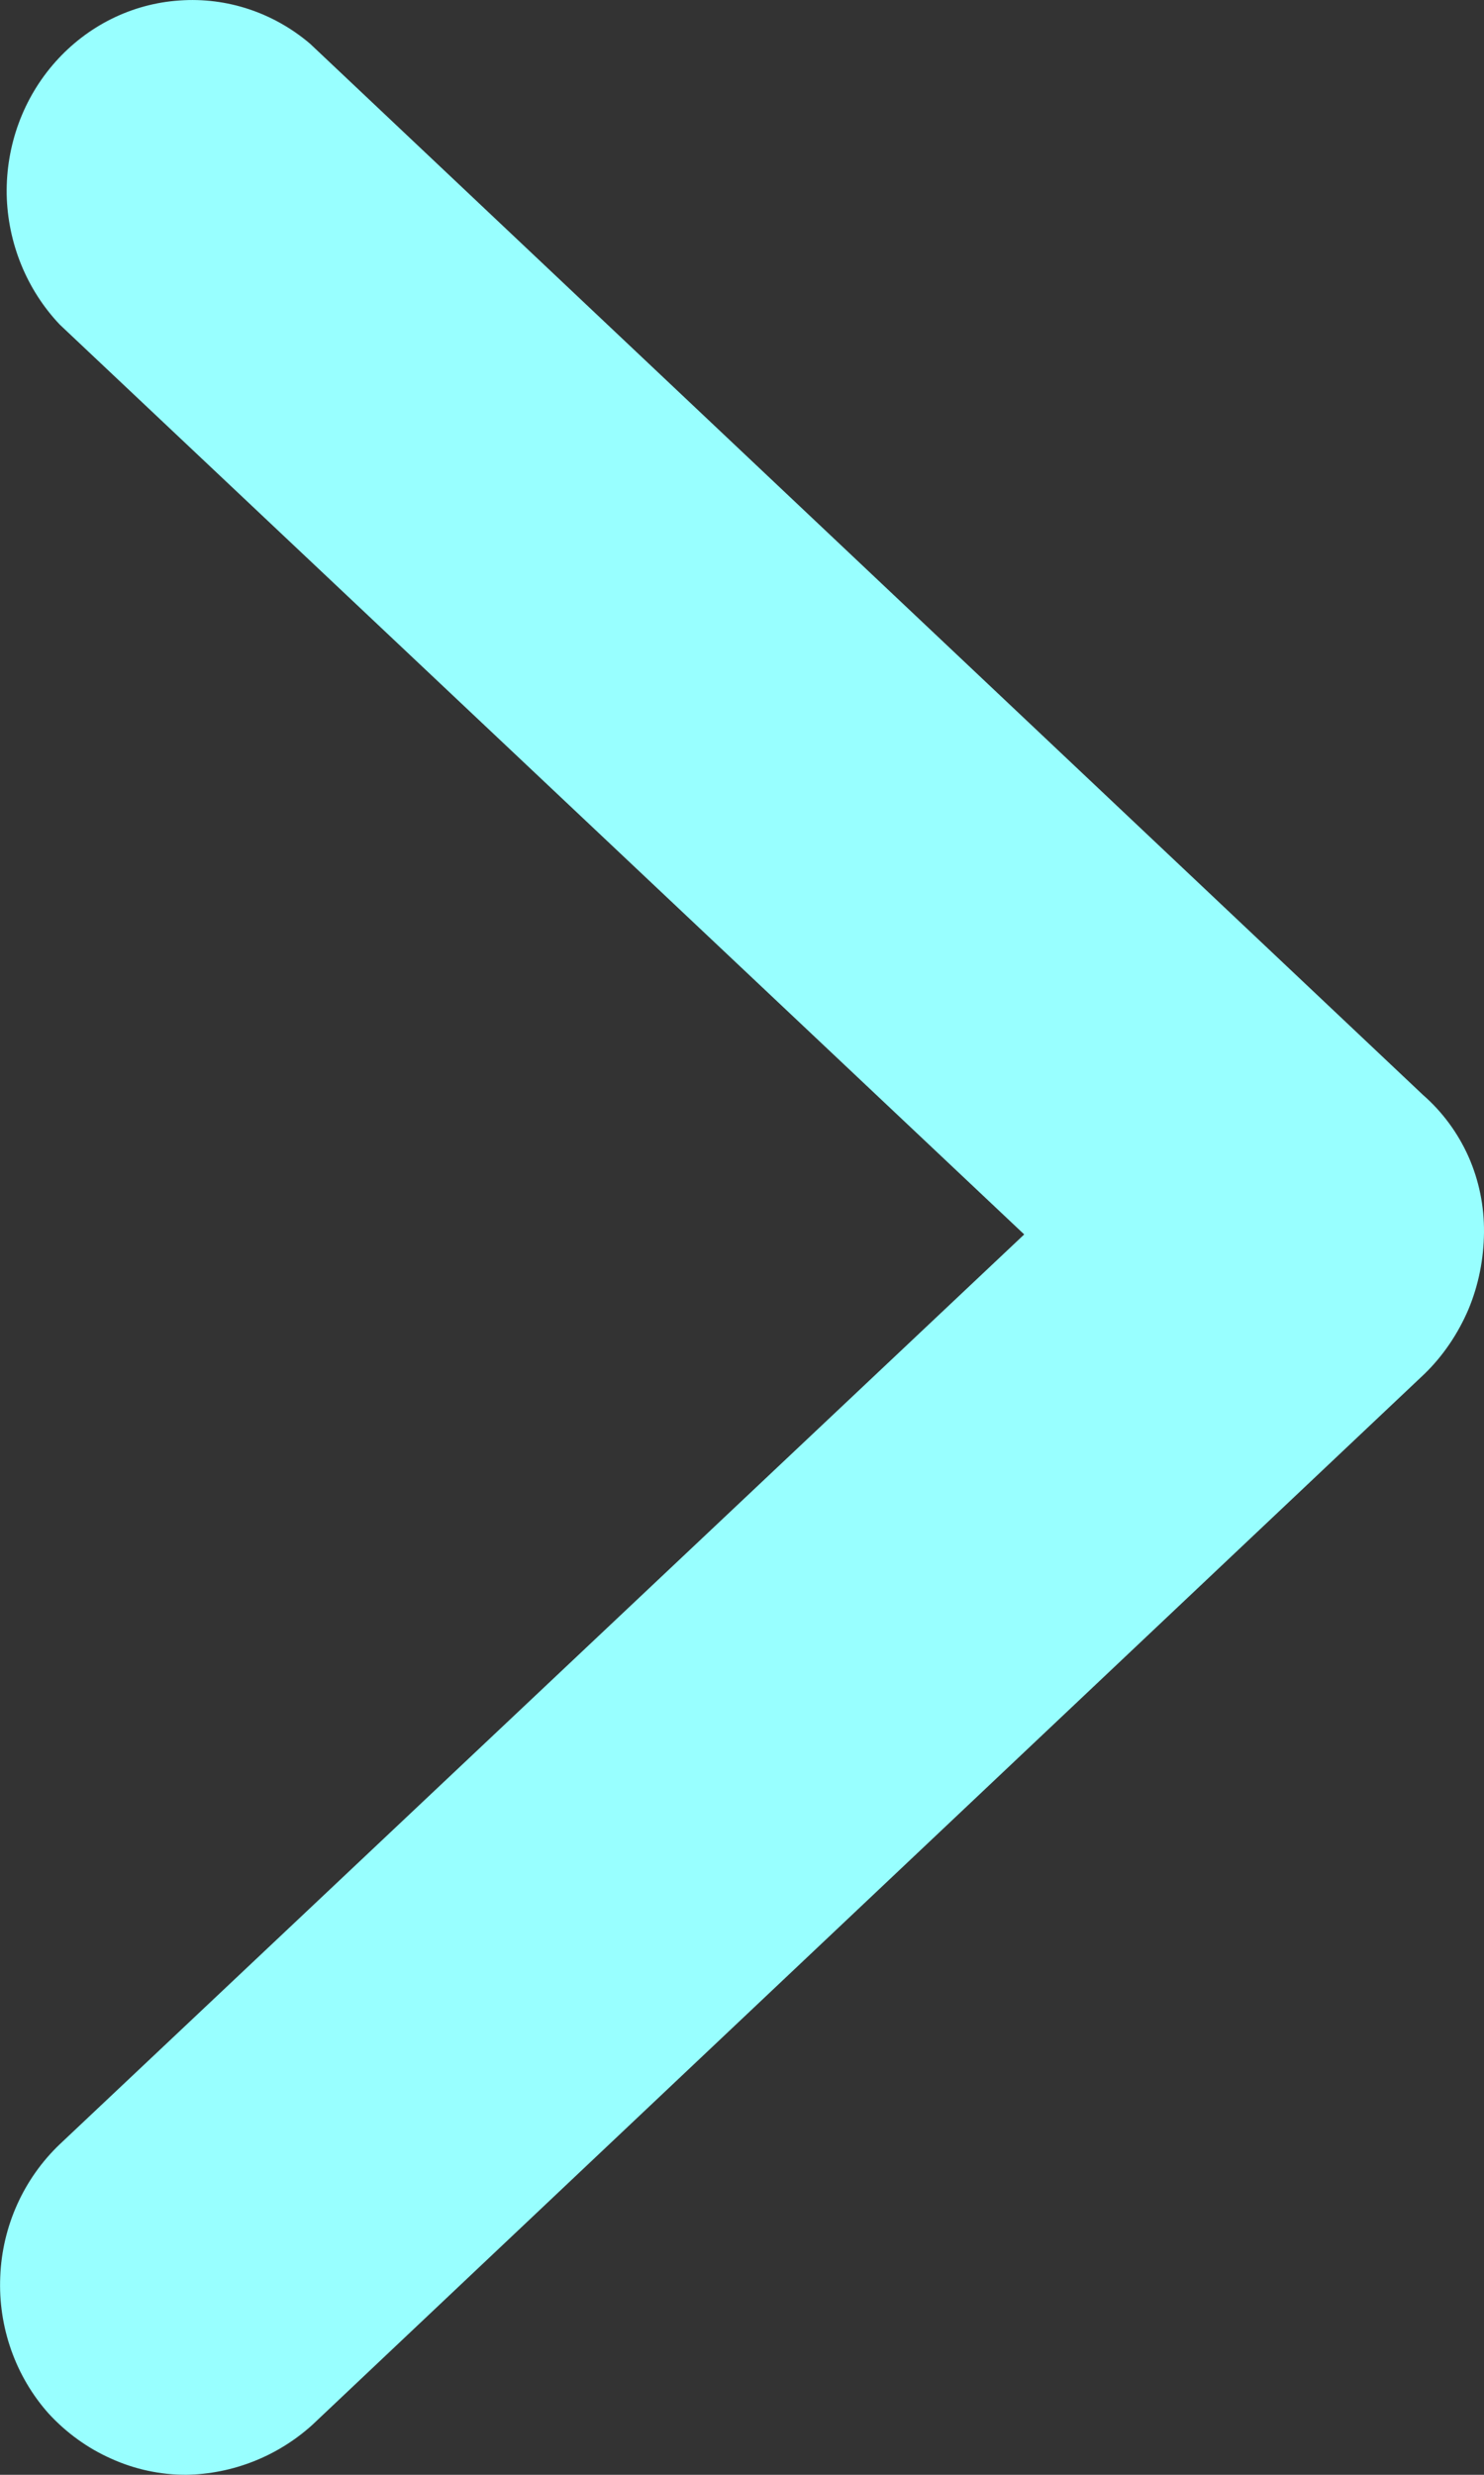 <svg width="6" height="10" viewBox="0 0 6 10" fill="none" xmlns="http://www.w3.org/2000/svg">
<rect x="0" y="0" width="6" height="10" fill="#333333" stroke="none"/>
<path d="M0.752 10C0.648 10 0.545 9.978 0.45 9.935C0.355 9.893 0.269 9.831 0.197 9.753C0.063 9.603 -0.008 9.403 0.001 9.199C0.009 8.995 0.096 8.803 0.242 8.664L4.141 4.988L0.242 1.312C0.108 1.171 0.031 0.982 0.027 0.785C0.024 0.587 0.094 0.396 0.224 0.25C0.354 0.104 0.533 0.015 0.725 0.002C0.917 -0.012 1.106 0.051 1.254 0.177L5.753 4.424C5.831 4.492 5.894 4.577 5.937 4.673C5.98 4.77 6.001 4.874 6 4.98C5.999 5.087 5.978 5.193 5.937 5.291C5.895 5.389 5.835 5.478 5.76 5.551L1.262 9.799C1.121 9.926 0.94 9.997 0.752 10Z" fill="#98FFFF"/>
</svg>
